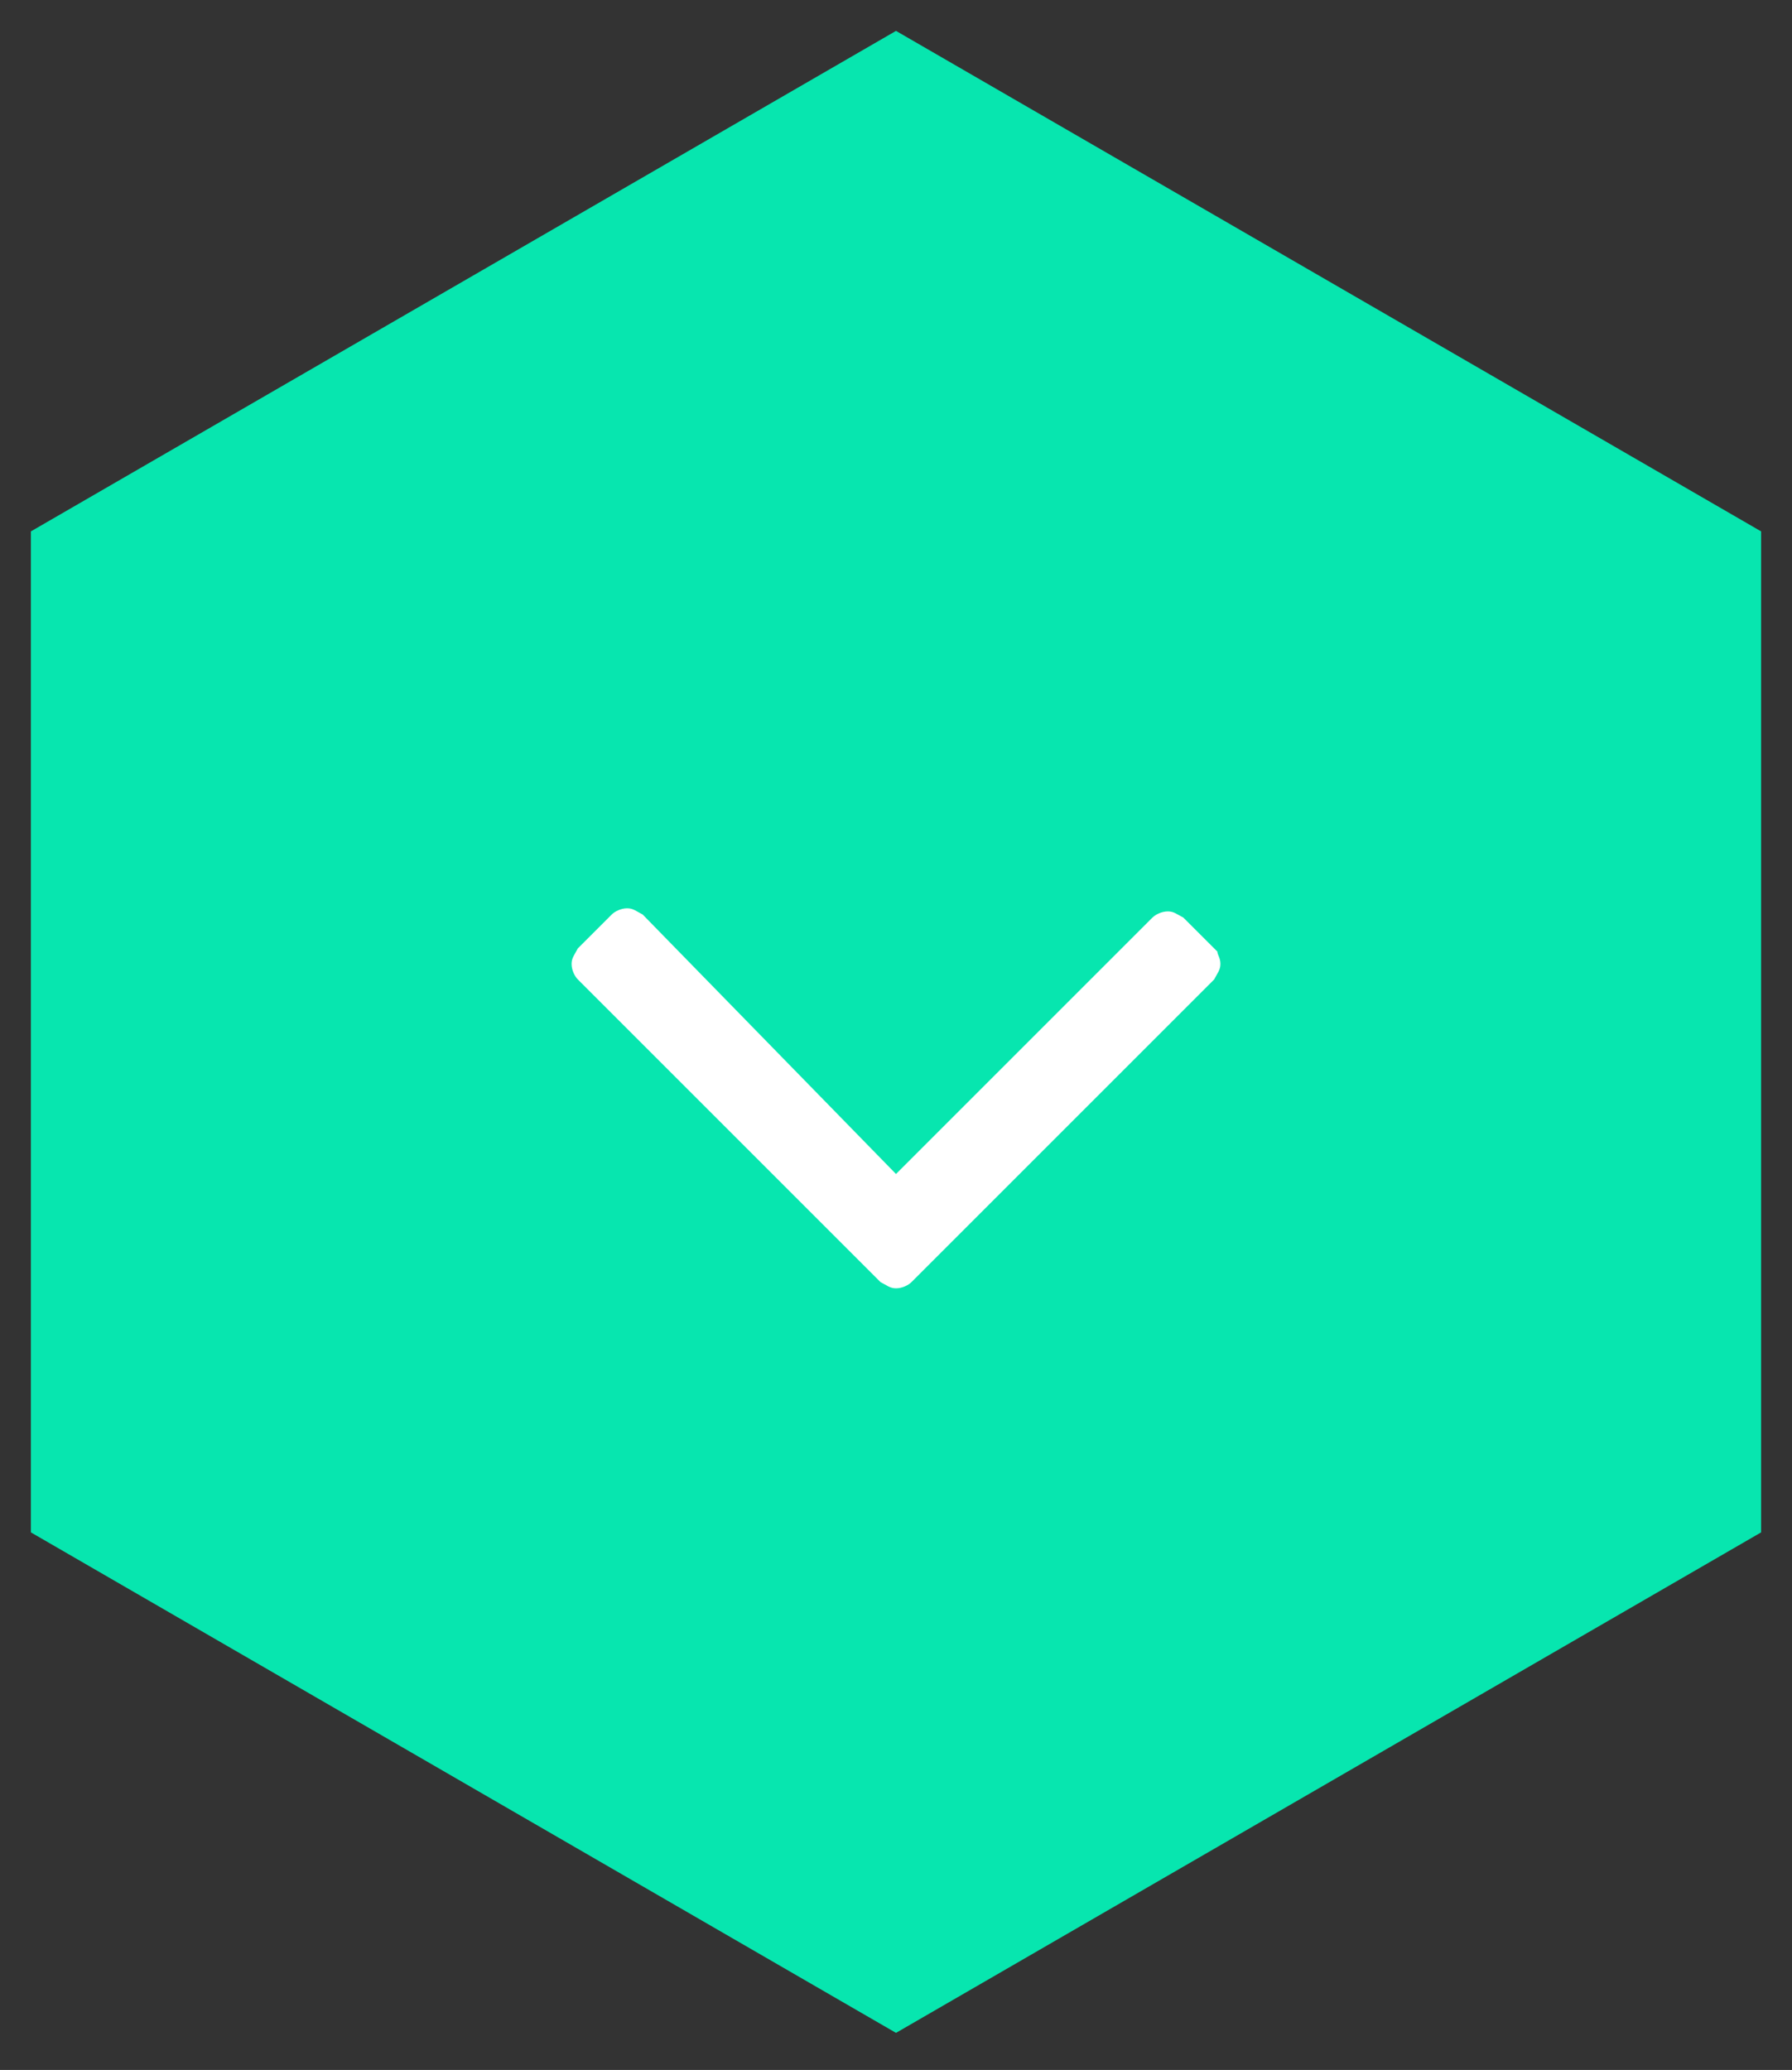 <?xml version="1.0" encoding="utf-8"?>
<!-- Generator: Adobe Illustrator 16.0.4, SVG Export Plug-In . SVG Version: 6.00 Build 0)  -->
<!DOCTYPE svg PUBLIC "-//W3C//DTD SVG 1.1//EN" "http://www.w3.org/Graphics/SVG/1.1/DTD/svg11.dtd">
<svg version="1.1" id="Layer_1" xmlns="http://www.w3.org/2000/svg" xmlns:xlink="http://www.w3.org/1999/xlink" x="0px" y="0px"
	 width="58px" height="67px" viewBox="0 0 58 67" enable-background="new 0 0 58 67" xml:space="preserve">
<rect x="0" y="0" width="58" height="67" fill="#333333" stroke="none"/>
<polygon fill="#07E6AF" points="1,17.2 29,1 57,17.2 57,49.6 29,65.8 1,49.6 "/>
<g enable-background="new    ">
	<path fill="#FFFFFF" d="M39.5,31.2c0,0.2-0.1,0.3-0.2,0.5l-9.8,9.8c-0.1,0.1-0.3,0.2-0.5,0.2s-0.3-0.101-0.5-0.2l-9.8-9.8
		c-0.1-0.1-0.2-0.3-0.2-0.5c0-0.2,0.1-0.3,0.2-0.5l1.1-1.1c0.1-0.1,0.3-0.2,0.5-0.2c0.2,0,0.3,0.1,0.5,0.2L29,38l8.3-8.3
		c0.101-0.1,0.3-0.2,0.5-0.2s0.3,0.1,0.5,0.2l1.101,1.1C39.4,30.9,39.5,31,39.5,31.2z"/>
</g>
</svg>
